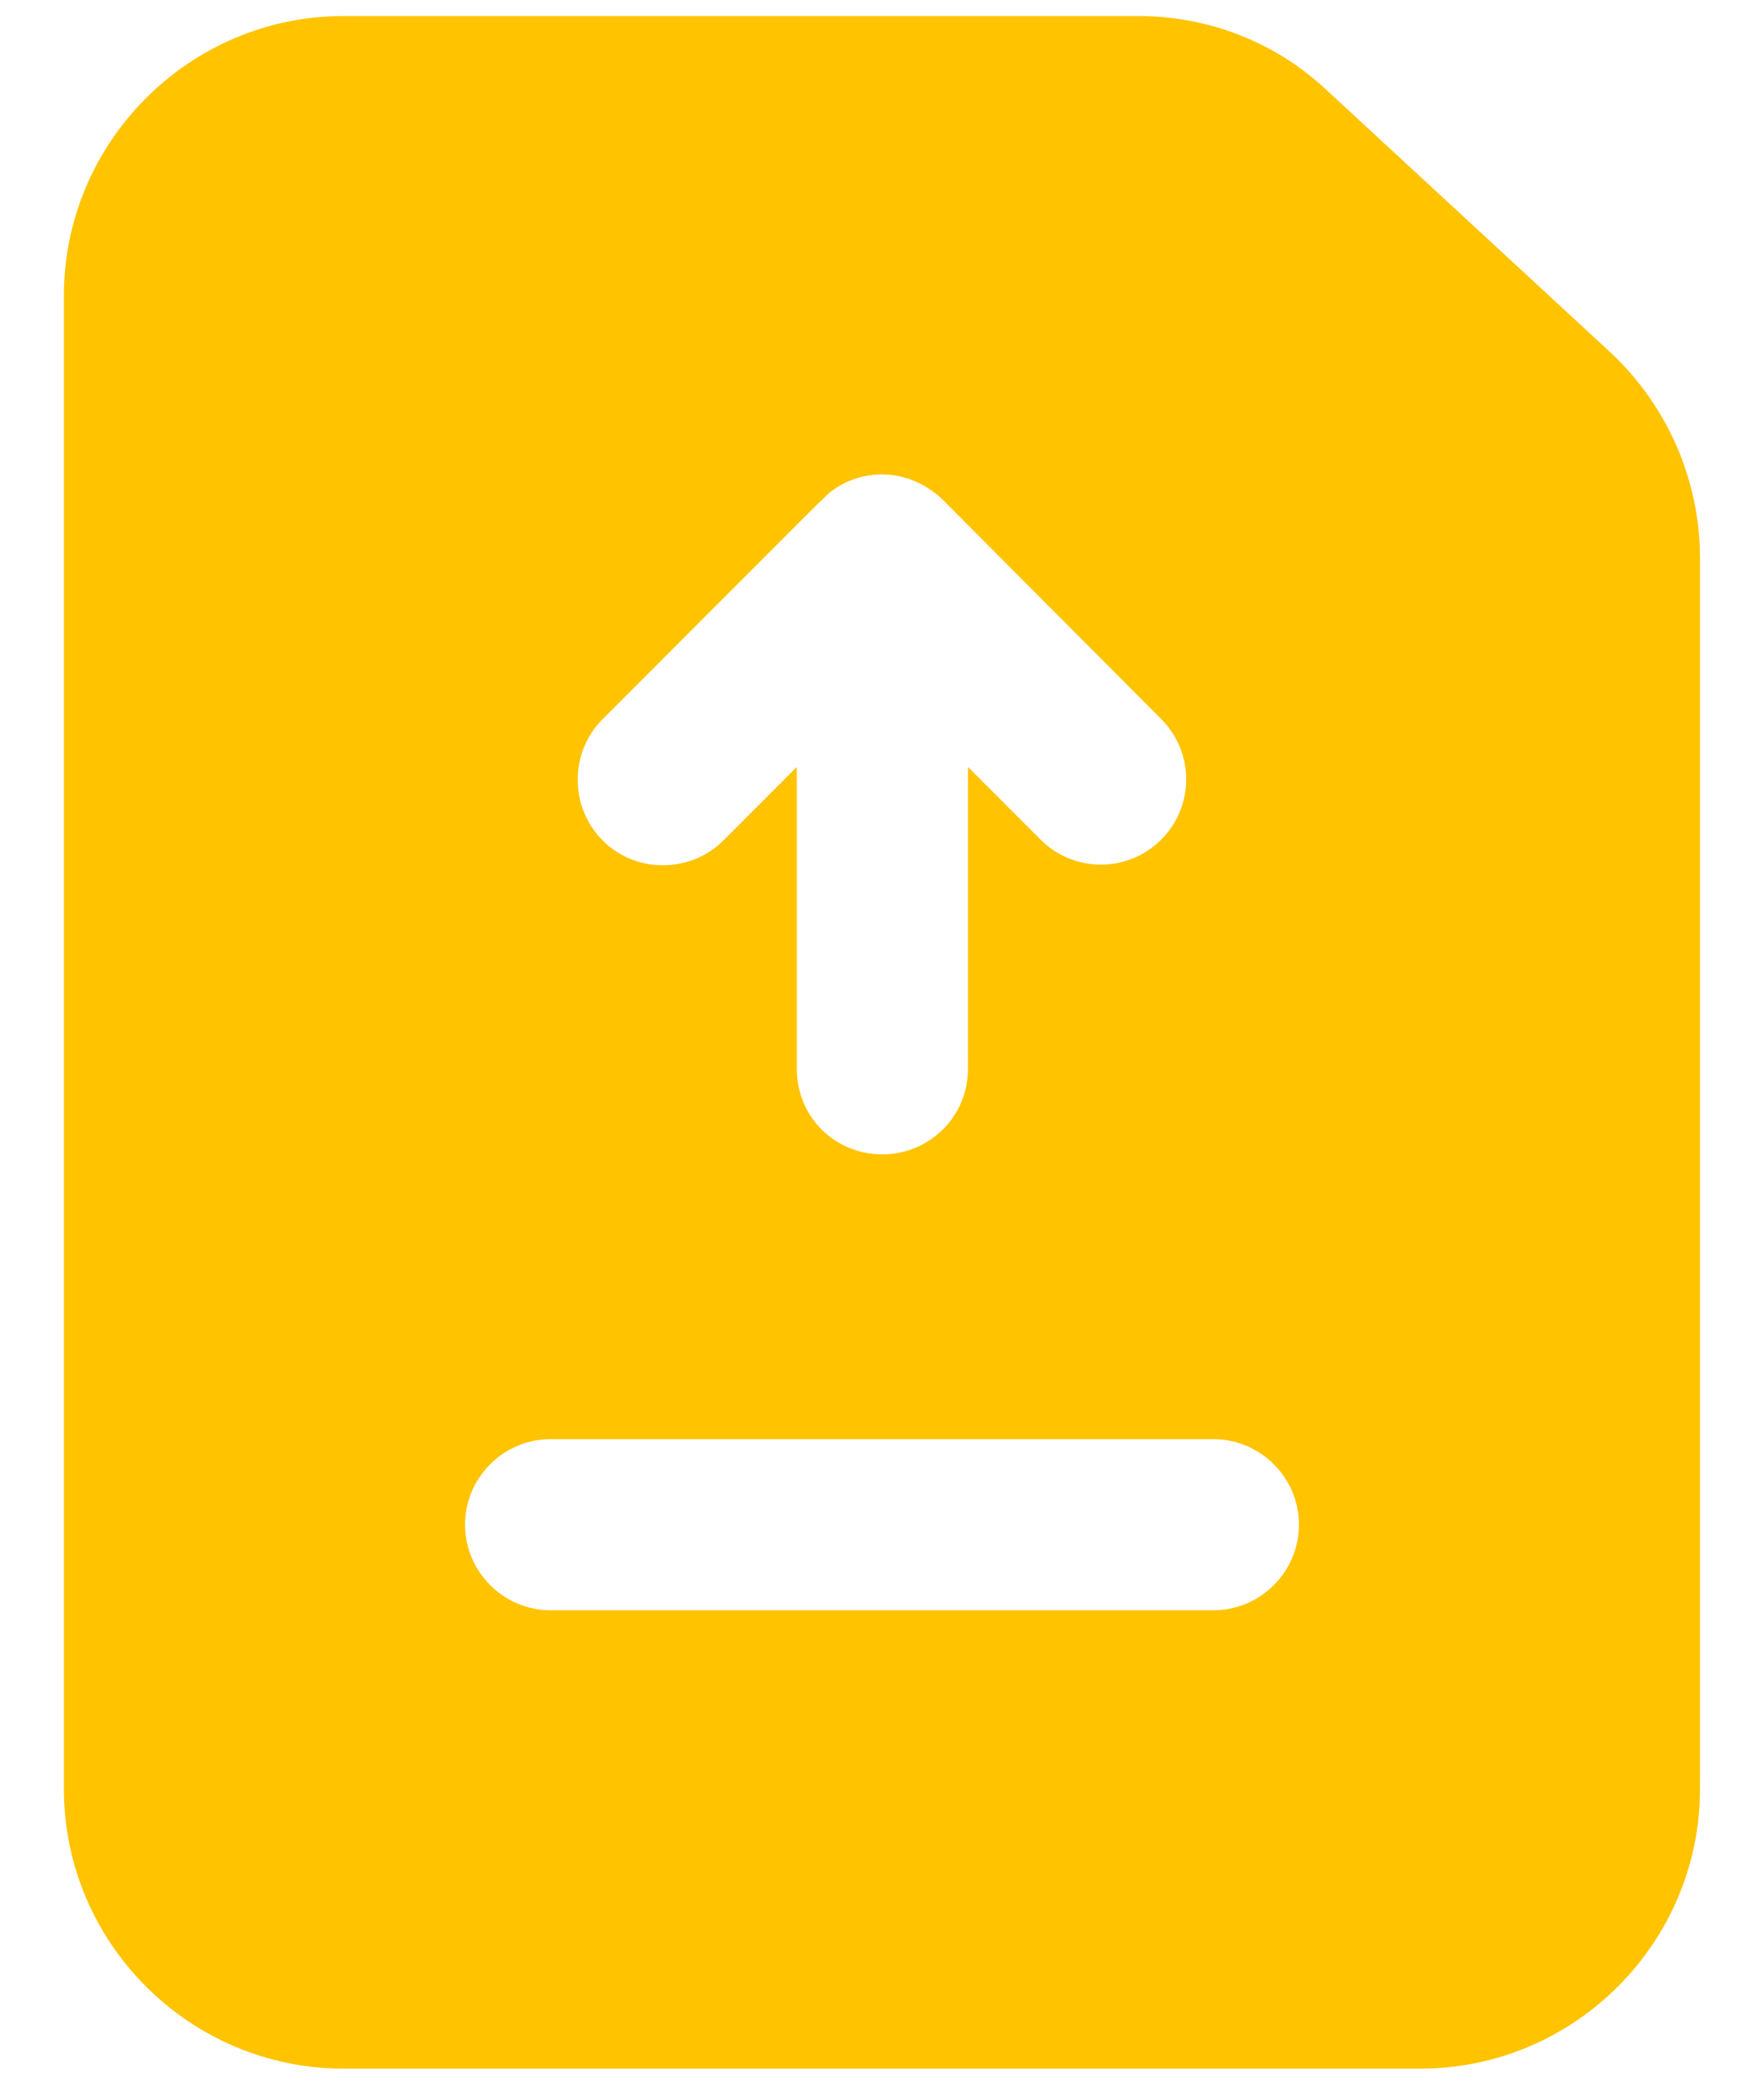 <svg width="22" height="26" viewBox="0 0 22 26" fill="none" xmlns="http://www.w3.org/2000/svg">
<path d="M20.093 4.403L16.562 1.139C15.922 0.531 15.08 0.2 14.194 0.2H4.285C2.365 0.2 0.797 1.768 0.797 3.688V22.312C0.797 24.232 2.365 25.8 4.285 25.8H17.714C19.634 25.8 21.202 24.232 21.202 22.312V6.963C21.202 5.992 20.797 5.064 20.093 4.403ZM7.517 8.968C10.401 6.084 10.3 6.17 10.408 6.099C10.578 5.981 10.791 5.917 10.994 5.917H11.005C11.282 5.917 11.549 6.035 11.752 6.227C12.863 7.343 14.594 9.08 14.482 8.968C14.898 9.384 14.898 10.056 14.482 10.472C14.066 10.888 13.394 10.888 12.978 10.472L12.072 9.565V13.331C12.072 13.928 11.591 14.397 11.005 14.397C10.408 14.397 9.938 13.928 9.938 13.331V9.565L9.021 10.483C8.622 10.882 7.941 10.907 7.517 10.483C7.101 10.067 7.101 9.384 7.517 8.968ZM15.133 20.083H6.866C6.28 20.083 5.8 19.603 5.8 19.016C5.8 18.429 6.28 17.949 6.866 17.949H15.133C15.72 17.949 16.2 18.429 16.2 19.016C16.2 19.603 15.72 20.083 15.133 20.083Z" fill="#FFC300"/>
</svg>
